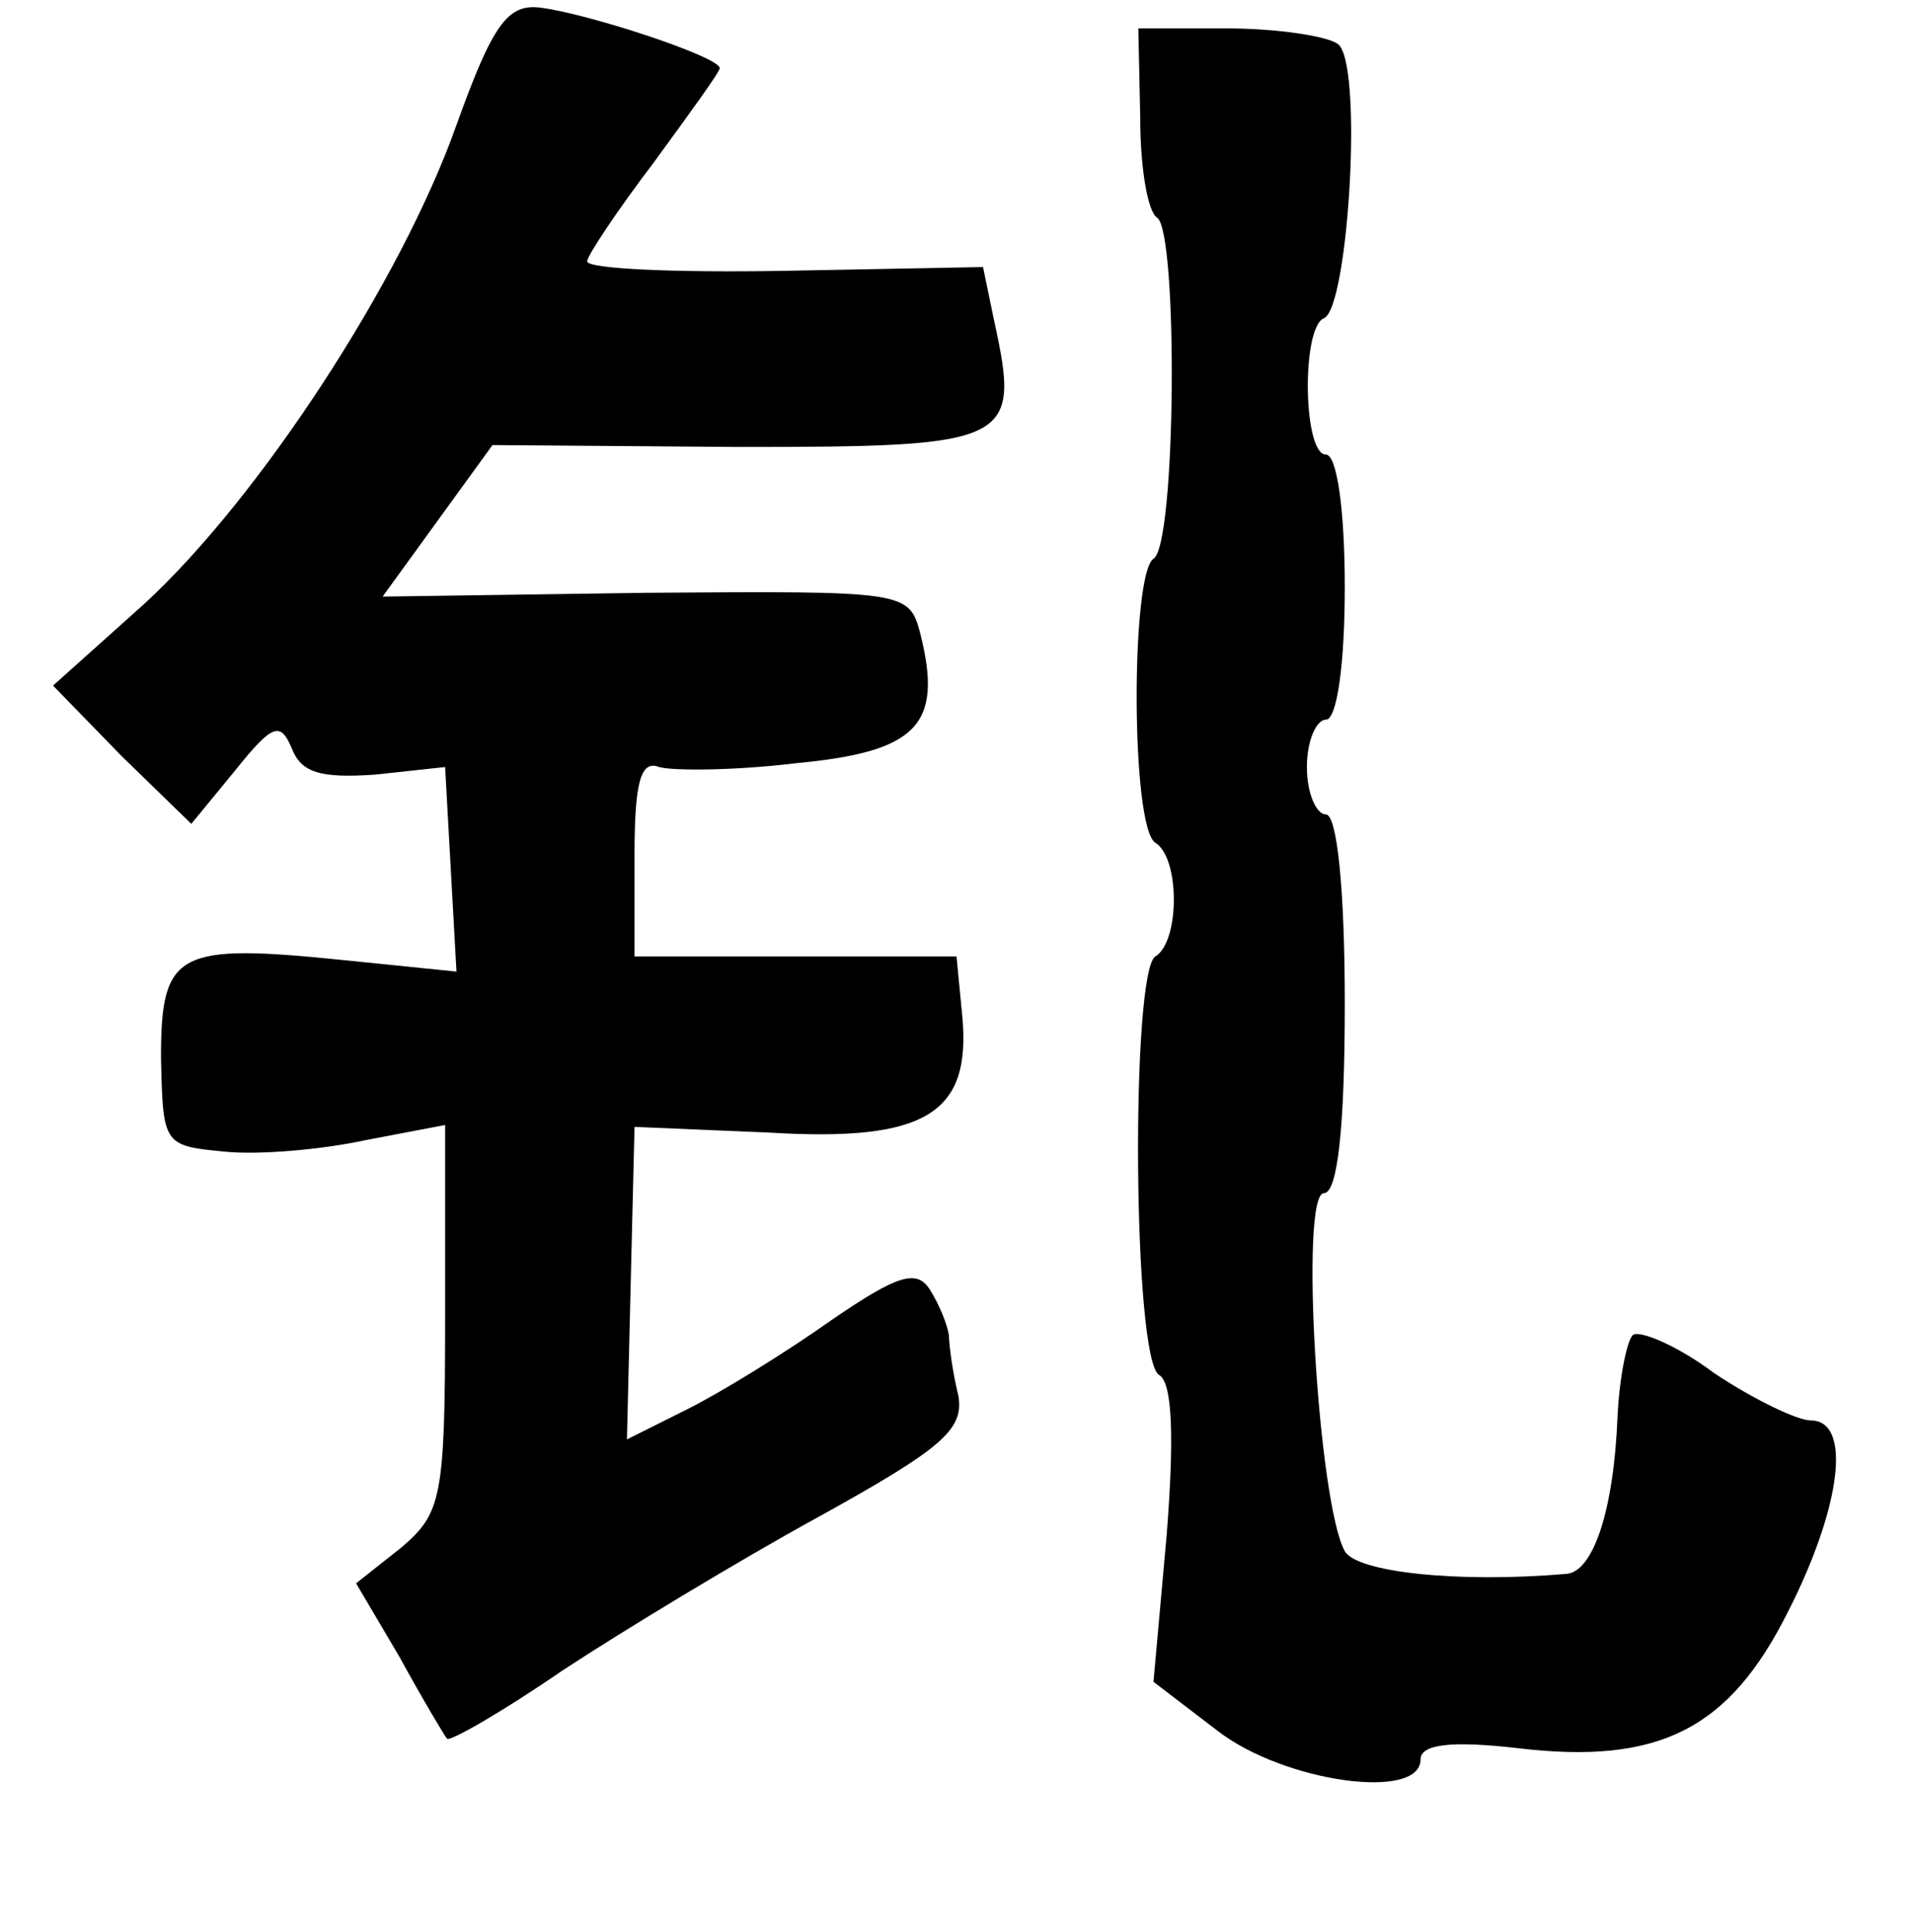 <?xml version="1.0" standalone="no"?>
<!DOCTYPE svg PUBLIC "-//W3C//DTD SVG 20010904//EN"
 "http://www.w3.org/TR/2001/REC-SVG-20010904/DTD/svg10.dtd">
<svg version="1.0" xmlns="http://www.w3.org/2000/svg"
 width="101pt" height="102pt" viewBox="0 0 101 102"
 preserveAspectRatio="xMidYMid meet">
<g transform="translate(0,102) scale(0.1,-0.1)"
fill="#000000" stroke="none">
<path d="M241 954 c-29 -82 -104 -197 -165 -253 l-48 -43 36 -37 37 -36 23 28
c20 25 24 26 30 12 5 -13 15 -16 44 -14 l37 4 3 -54 3 -54 -59 6 c-88 9 -97 5
-97 -51 1 -46 1 -47 33 -50 18 -2 52 1 75 6 l42 8 0 -102 c0 -95 -2 -103 -23
-121 l-24 -19 23 -39 c12 -22 24 -42 25 -43 1 -2 29 14 61 36 32 21 93 58 135
81 65 36 77 46 74 64 -3 12 -5 27 -5 32 -1 6 -5 16 -10 24 -7 11 -17 8 -52
-16 -24 -17 -58 -38 -76 -47 l-32 -16 2 83 2 82 71 -3 c83 -5 107 10 102 62
l-3 31 -85 0 -85 0 0 53 c0 38 3 51 13 47 7 -2 39 -2 72 2 64 6 78 20 66 68
-6 23 -7 23 -145 22 l-139 -2 29 40 29 40 130 -1 c144 0 149 2 135 66 l-6 29
-105 -2 c-57 -1 -104 1 -104 5 0 3 16 27 35 52 19 26 35 48 35 50 0 6 -70 29
-95 32 -17 2 -25 -9 -44 -62z"/>
<path d="M602 958 c0 -27 4 -50 9 -53 11 -8 10 -173 -2 -180 -12 -8 -12 -142
1 -150 13 -8 13 -52 0 -60 -13 -8 -12 -213 2 -221 7 -4 8 -33 4 -84 l-7 -78
34 -26 c35 -27 107 -37 107 -15 0 8 16 10 51 6 75 -9 112 10 143 72 28 55 34
101 12 101 -7 0 -30 11 -51 25 -20 15 -40 23 -43 20 -3 -3 -7 -22 -8 -43 -2
-50 -13 -82 -27 -83 -58 -5 -111 1 -117 12 -14 25 -24 189 -11 189 7 0 11 33
11 100 0 60 -4 100 -10 100 -5 0 -10 11 -10 25 0 14 5 25 10 25 6 0 10 30 10
70 0 40 -4 70 -10 70 -12 0 -13 67 -1 72 13 5 21 137 7 145 -6 4 -32 8 -58 8
l-47 0 1 -47z"/>
</g>
</svg>
